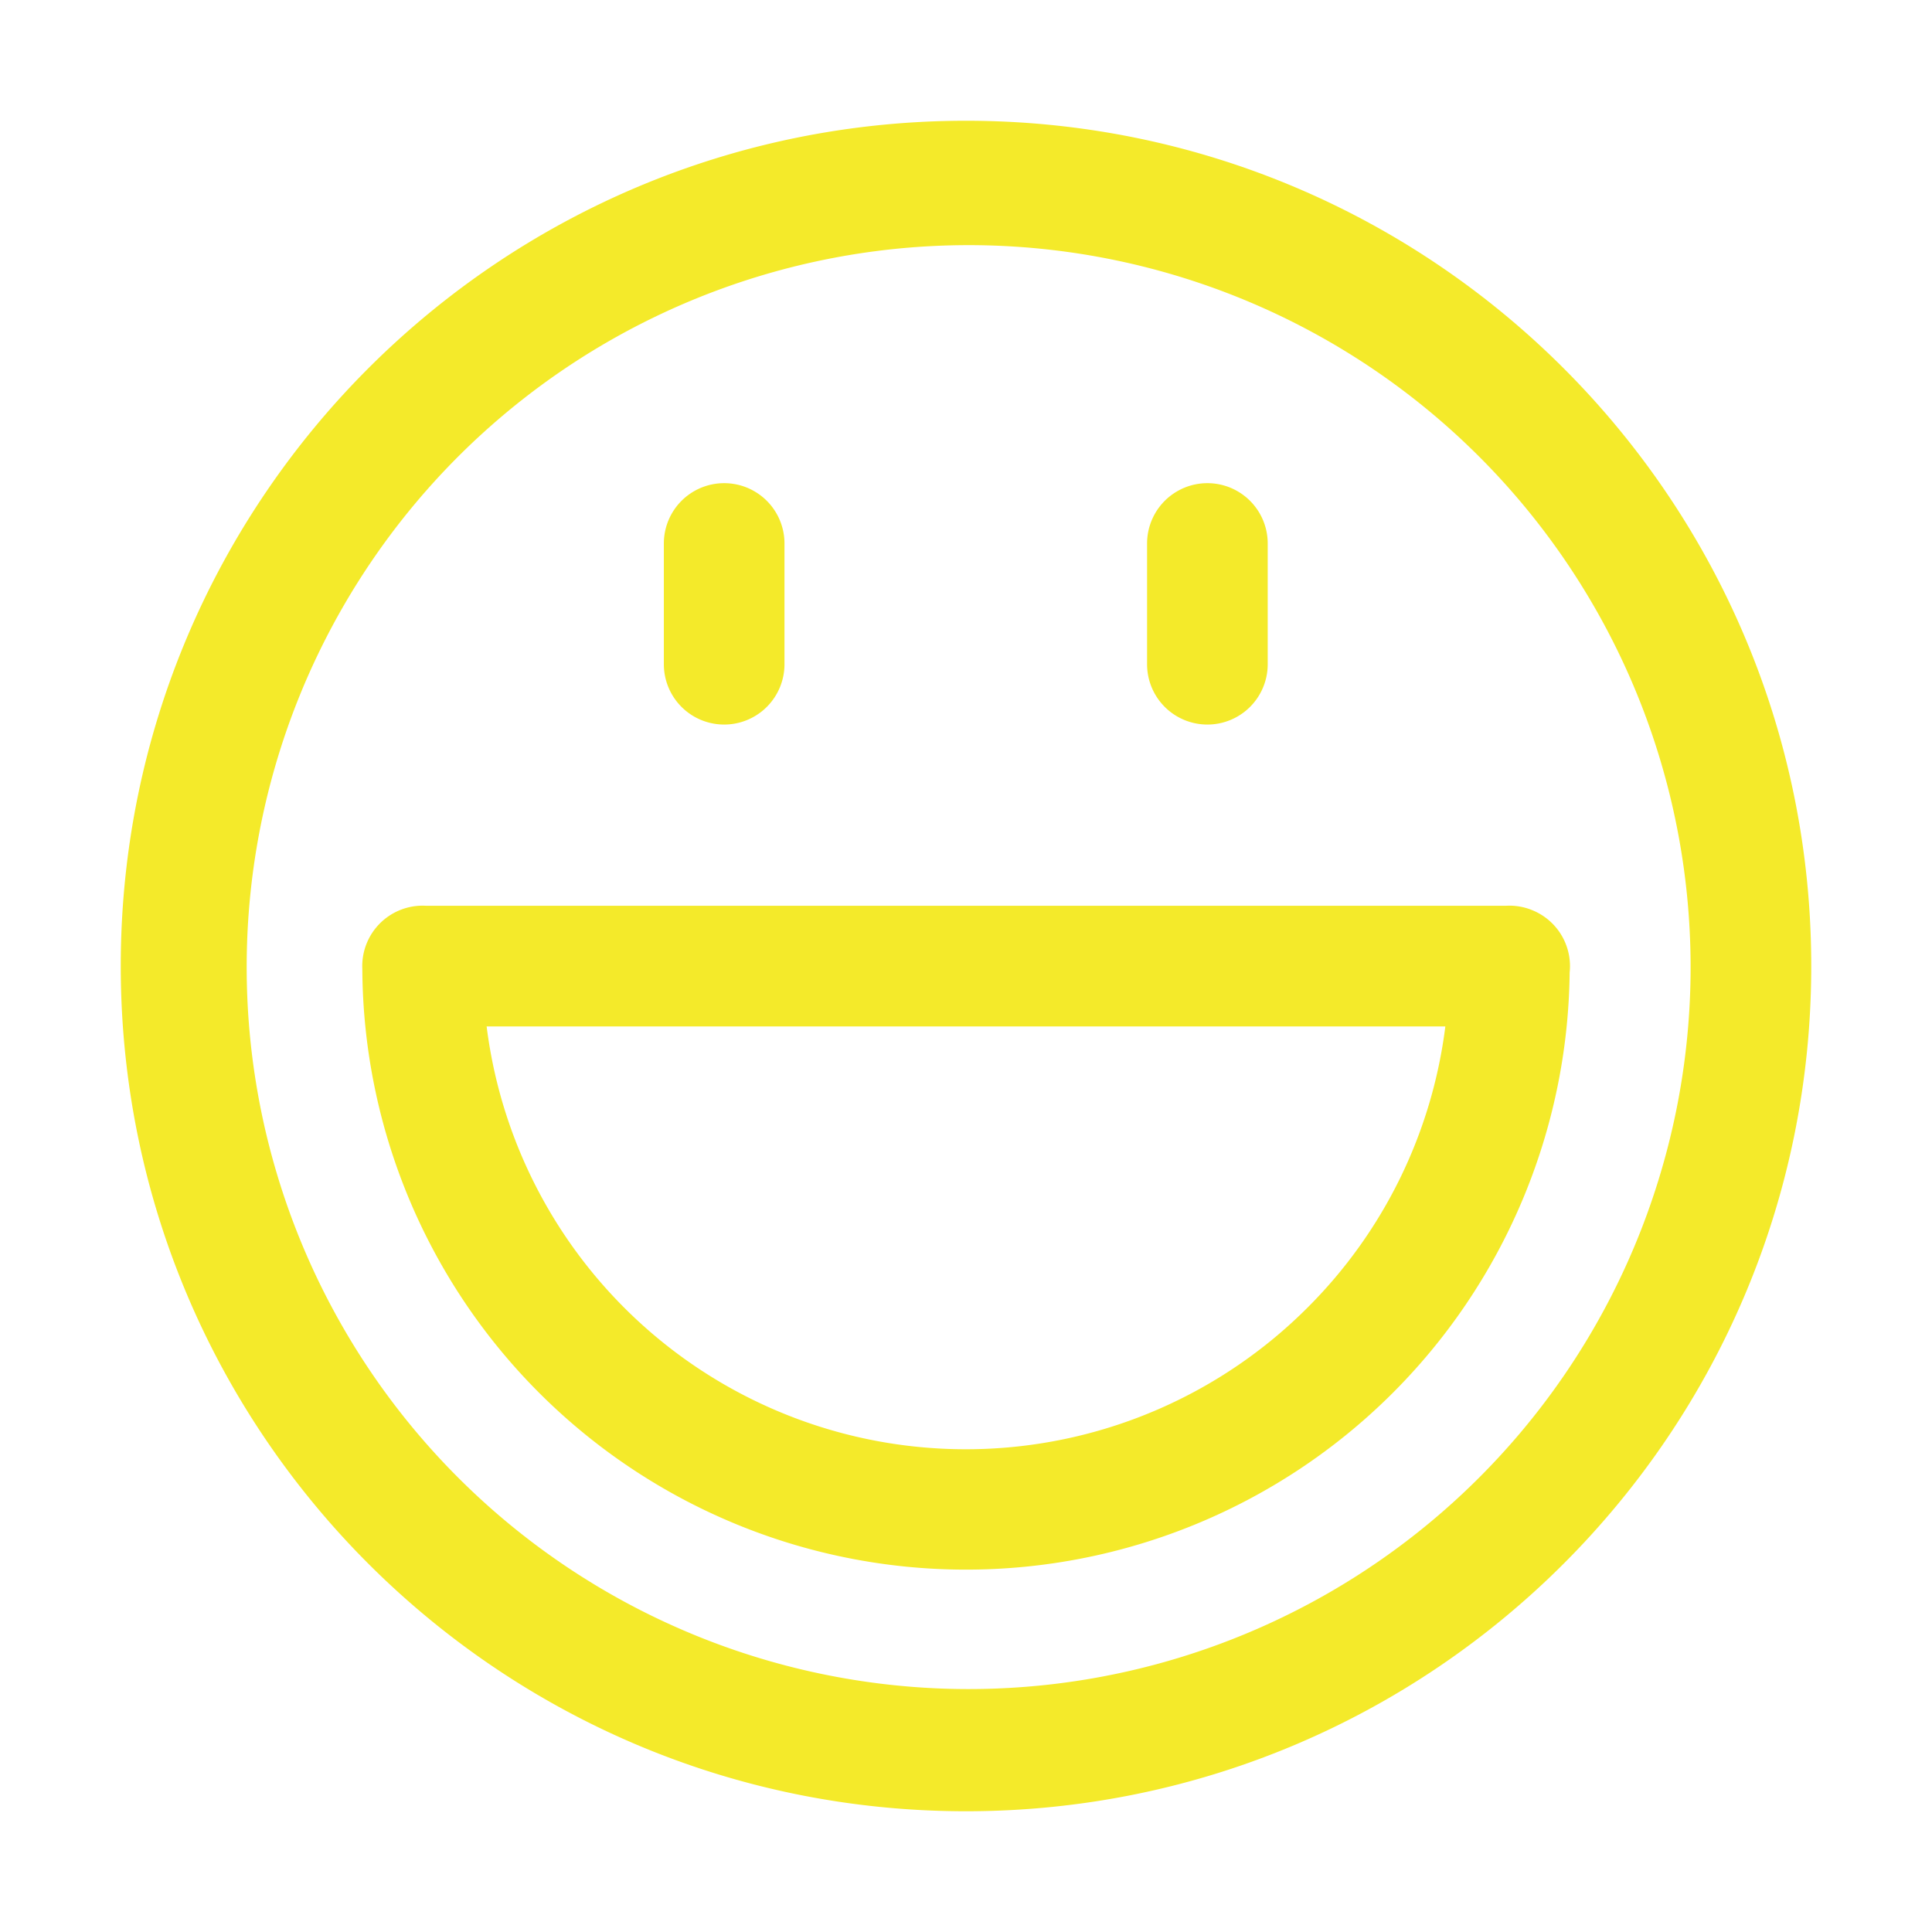 <?xml version="1.0" standalone="no"?><!DOCTYPE svg PUBLIC "-//W3C//DTD SVG 1.1//EN" "http://www.w3.org/Graphics/SVG/1.1/DTD/svg11.dtd"><svg t="1561187716529" class="icon" viewBox="0 0 1024 1024" version="1.1" xmlns="http://www.w3.org/2000/svg" p-id="7830" xmlns:xlink="http://www.w3.org/1999/xlink" width="200" height="200"><defs><style type="text/css"></style></defs><path d="M511.998 64.002c-247.423 0-447.997 200.573-447.997 447.997S264.575 959.998 511.998 959.998s448-200.577 448-448S759.421 64.002 511.998 64.002zM865.902 661.474a382.655 382.655 0 1 1 22.35-72.003A383.93 383.93 0 0 1 865.902 661.474z" fill="#f4ea2a" p-id="7831"></path><path d="M383.822 384.028a31.97 31.97 0 0 0 31.97-31.97V288.059a31.97 31.97 0 0 0-63.94 0v63.998a31.97 31.97 0 0 0 31.97 31.97zM639.944 384.028a31.97 31.97 0 0 0 31.97-31.97V288.059a31.97 31.97 0 0 0-63.94 0v63.998a31.97 31.97 0 0 0 31.97 31.97zM812.459 482.55a31.869 31.869 0 0 0-12.459-2.529c-0.672 0-1.337 0.022-1.998 0.065H225.998a33.242 33.242 0 0 0-1.998-0.065 32.028 32.028 0 0 0-31.999 32.035q0 0.798 0.04 1.586a319.965 319.965 0 0 0 639.907 1.785 32.346 32.346 0 0 0 0.177-3.37 31.977 31.977 0 0 0-19.666-29.506z m-119.42 210.49A255.977 255.977 0 0 1 257.928 544.033h508.129a255.143 255.143 0 0 1-73.018 149.006z" fill="#f4ea2a" p-id="7832"></path></svg>